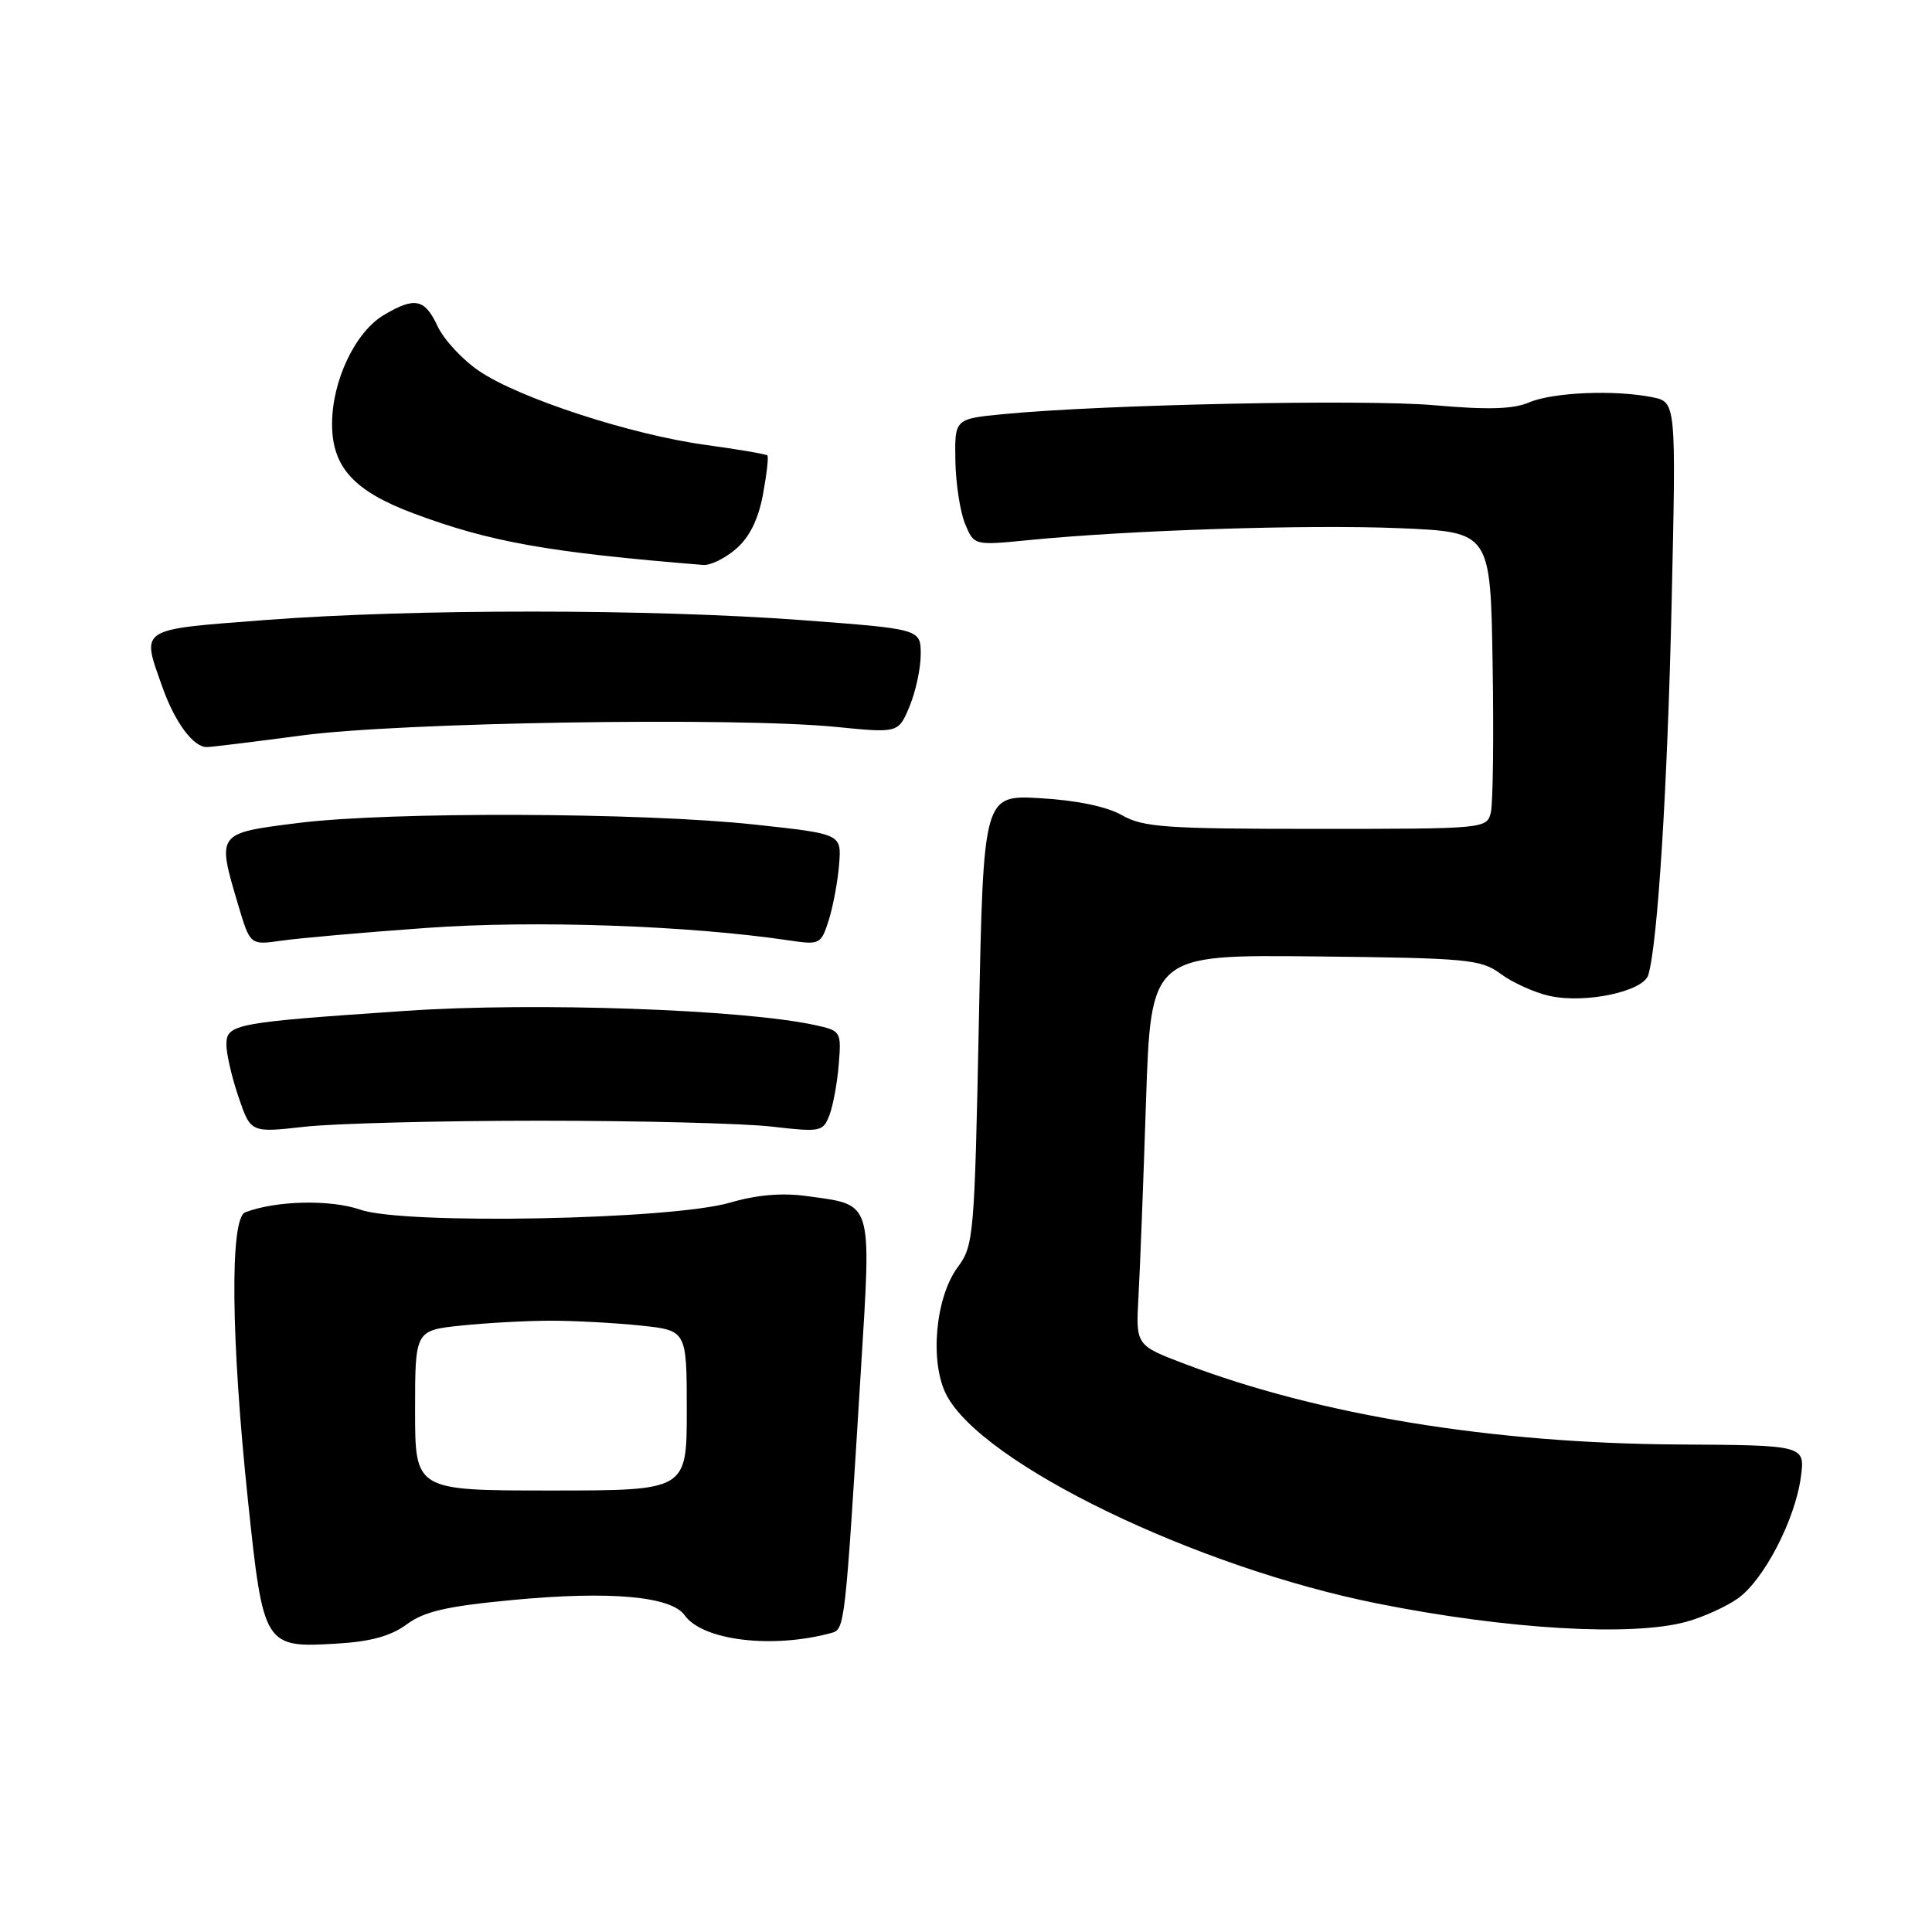 <?xml version="1.0" encoding="UTF-8" standalone="no"?>
<!DOCTYPE svg PUBLIC "-//W3C//DTD SVG 1.1//EN" "http://www.w3.org/Graphics/SVG/1.1/DTD/svg11.dtd" >
<svg xmlns="http://www.w3.org/2000/svg" xmlns:xlink="http://www.w3.org/1999/xlink" version="1.1" viewBox="0 0 256 256">
 <g >
 <path fill="currentColor"
d=" M 53.90 215.23 C 56.23 213.51 59.21 212.83 67.99 212.00 C 80.84 210.79 88.93 211.51 90.72 214.03 C 93.09 217.38 102.34 218.50 110.14 216.38 C 111.95 215.89 111.97 215.75 114.07 181.59 C 115.47 158.83 115.74 159.70 106.92 158.49 C 103.61 158.03 100.28 158.32 96.75 159.35 C 89.00 161.63 53.57 162.31 47.75 160.29 C 43.76 158.91 36.57 159.08 32.49 160.64 C 30.44 161.43 30.60 177.41 32.86 198.86 C 34.90 218.22 35.00 218.37 44.73 217.78 C 49.13 217.52 51.82 216.77 53.90 215.23 Z  M 223.50 214.88 C 225.70 214.27 228.75 212.88 230.28 211.80 C 233.72 209.35 237.85 201.40 238.62 195.74 C 239.19 191.50 239.19 191.50 222.35 191.40 C 197.75 191.25 174.81 187.50 157.00 180.73 C 150.50 178.26 150.50 178.26 150.85 171.88 C 151.05 168.37 151.50 156.72 151.85 146.00 C 152.50 126.50 152.50 126.50 174.27 126.73 C 194.56 126.95 196.23 127.11 198.86 129.05 C 200.41 130.20 203.31 131.51 205.30 131.96 C 210.04 133.02 217.75 131.39 218.41 129.18 C 219.65 125.04 220.95 104.36 221.50 79.88 C 222.10 53.27 222.10 53.27 218.92 52.63 C 213.92 51.63 205.77 51.98 202.62 53.32 C 200.52 54.22 197.16 54.32 190.12 53.70 C 180.82 52.88 146.29 53.59 133.00 54.87 C 126.50 55.50 126.50 55.50 126.59 61.00 C 126.64 64.03 127.22 67.80 127.87 69.39 C 129.06 72.28 129.06 72.28 136.28 71.57 C 149.69 70.24 173.43 69.48 185.50 69.99 C 197.50 70.50 197.50 70.50 197.78 88.00 C 197.94 97.62 197.83 106.48 197.54 107.67 C 197.01 109.81 196.75 109.83 174.42 109.83 C 154.45 109.83 151.47 109.62 148.67 108.02 C 146.67 106.88 142.69 106.05 137.91 105.77 C 130.31 105.32 130.31 105.32 129.71 135.12 C 129.13 163.87 129.03 165.04 126.89 167.93 C 123.93 171.94 123.17 180.50 125.40 184.82 C 130.13 193.96 158.42 207.66 182.50 212.47 C 199.68 215.91 216.28 216.88 223.50 214.88 Z  M 71.50 148.50 C 84.70 148.50 98.54 148.85 102.26 149.28 C 108.75 150.03 109.06 149.96 109.91 147.75 C 110.39 146.47 110.95 143.45 111.14 141.02 C 111.49 136.68 111.43 136.58 108.00 135.83 C 98.48 133.75 70.88 132.78 53.84 133.94 C 31.00 135.49 30.00 135.68 30.00 138.44 C 30.00 139.65 30.72 142.77 31.61 145.37 C 33.22 150.10 33.22 150.10 40.36 149.30 C 44.29 148.86 58.30 148.50 71.50 148.50 Z  M 56.57 122.95 C 70.77 121.92 91.31 122.63 104.63 124.62 C 108.64 125.21 108.80 125.13 109.83 121.87 C 110.41 120.01 111.02 116.70 111.19 114.50 C 111.50 110.50 111.50 110.50 100.00 109.26 C 85.04 107.64 51.60 107.53 39.51 109.05 C 28.65 110.42 28.72 110.33 31.57 119.94 C 33.15 125.24 33.15 125.24 37.32 124.64 C 39.62 124.31 48.28 123.54 56.57 122.95 Z  M 40.00 97.45 C 53.01 95.71 97.46 95.00 110.77 96.32 C 119.04 97.14 119.04 97.14 120.52 93.60 C 121.33 91.66 122.00 88.55 122.00 86.71 C 122.00 83.35 122.00 83.35 106.25 82.17 C 86.12 80.67 54.77 80.66 35.25 82.15 C 18.17 83.46 18.71 83.11 21.53 91.07 C 23.16 95.69 25.62 99.01 27.40 98.99 C 28.01 98.99 33.67 98.29 40.00 97.45 Z  M 97.53 72.73 C 99.31 71.19 100.47 68.86 101.09 65.56 C 101.59 62.87 101.86 60.52 101.68 60.35 C 101.51 60.17 97.79 59.54 93.43 58.94 C 83.59 57.59 68.81 52.77 63.50 49.17 C 61.30 47.69 58.83 45.02 58.00 43.26 C 56.28 39.58 54.99 39.30 50.88 41.73 C 47.08 43.97 44.00 50.44 44.00 56.18 C 44.00 61.90 46.89 65.07 54.80 68.03 C 64.93 71.82 72.69 73.20 93.19 74.86 C 94.13 74.94 96.08 73.98 97.53 72.73 Z  M 55.00 186.89 C 55.00 176.28 55.00 176.28 61.15 175.64 C 64.53 175.29 69.86 175.00 73.00 175.00 C 76.14 175.00 81.47 175.29 84.85 175.64 C 91.00 176.28 91.00 176.28 91.00 186.89 C 91.00 197.50 91.00 197.50 73.00 197.50 C 55.00 197.50 55.00 197.50 55.00 186.89 Z "/>
</g>
</svg>